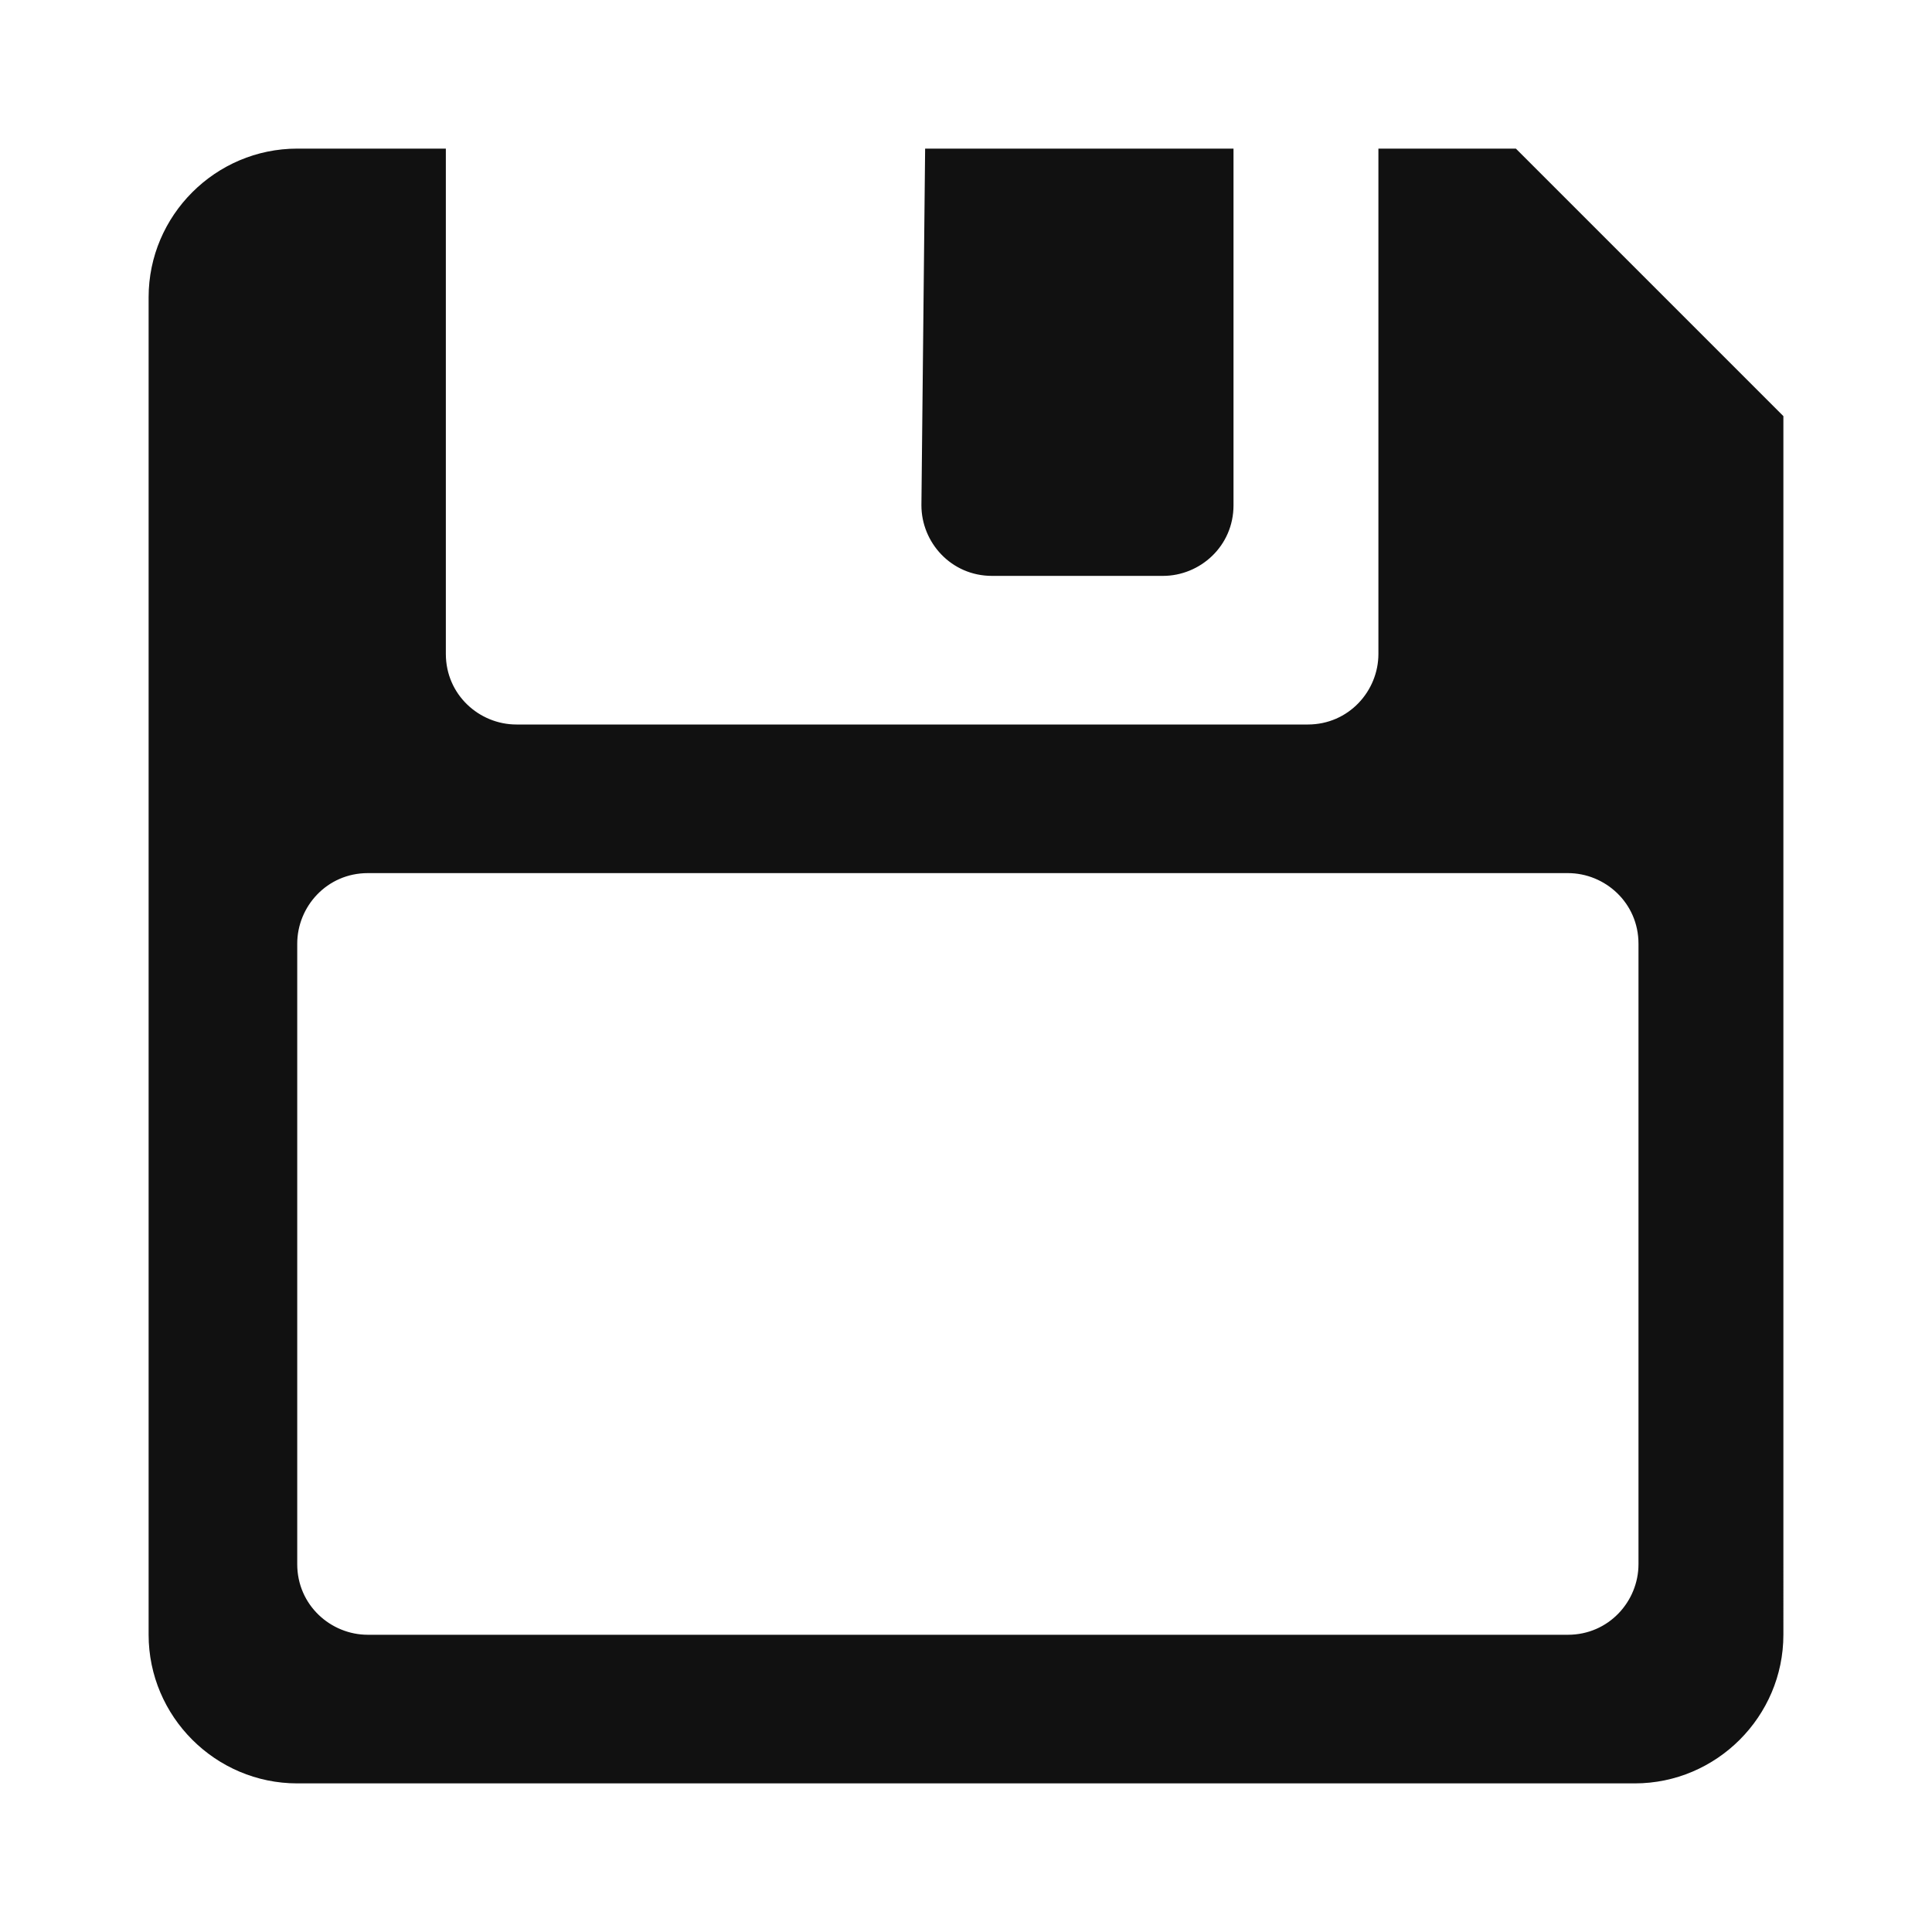 <svg xmlns="http://www.w3.org/2000/svg" viewBox="0 0 52 52"><title>save</title><g class="nc-icon-wrapper" fill="#111111"><path fill="#111111" d="M37.1 4v13.6c0 1-.8 1.9-1.9 1.9H13.9c-1 0-1.9-.8-1.9-1.9V4H8C5.8 4 4 5.8 4 8v36c0 2.2 1.8 4 4 4h36c2.2 0 4-1.8 4-4V11.2L40.8 4h-3.7zm7 38.1c0 1-.8 1.9-1.9 1.9H9.9c-1 0-1.9-.8-1.9-1.9V25.4c0-1 .8-1.9 1.9-1.9h32.3c1 0 1.9.8 1.9 1.9v16.7zM24.8 13.6c0 1 .8 1.9 1.9 1.9h4.6c1 0 1.9-.8 1.9-1.9V4h-8.3l-.1 9.6z"/></g></svg>